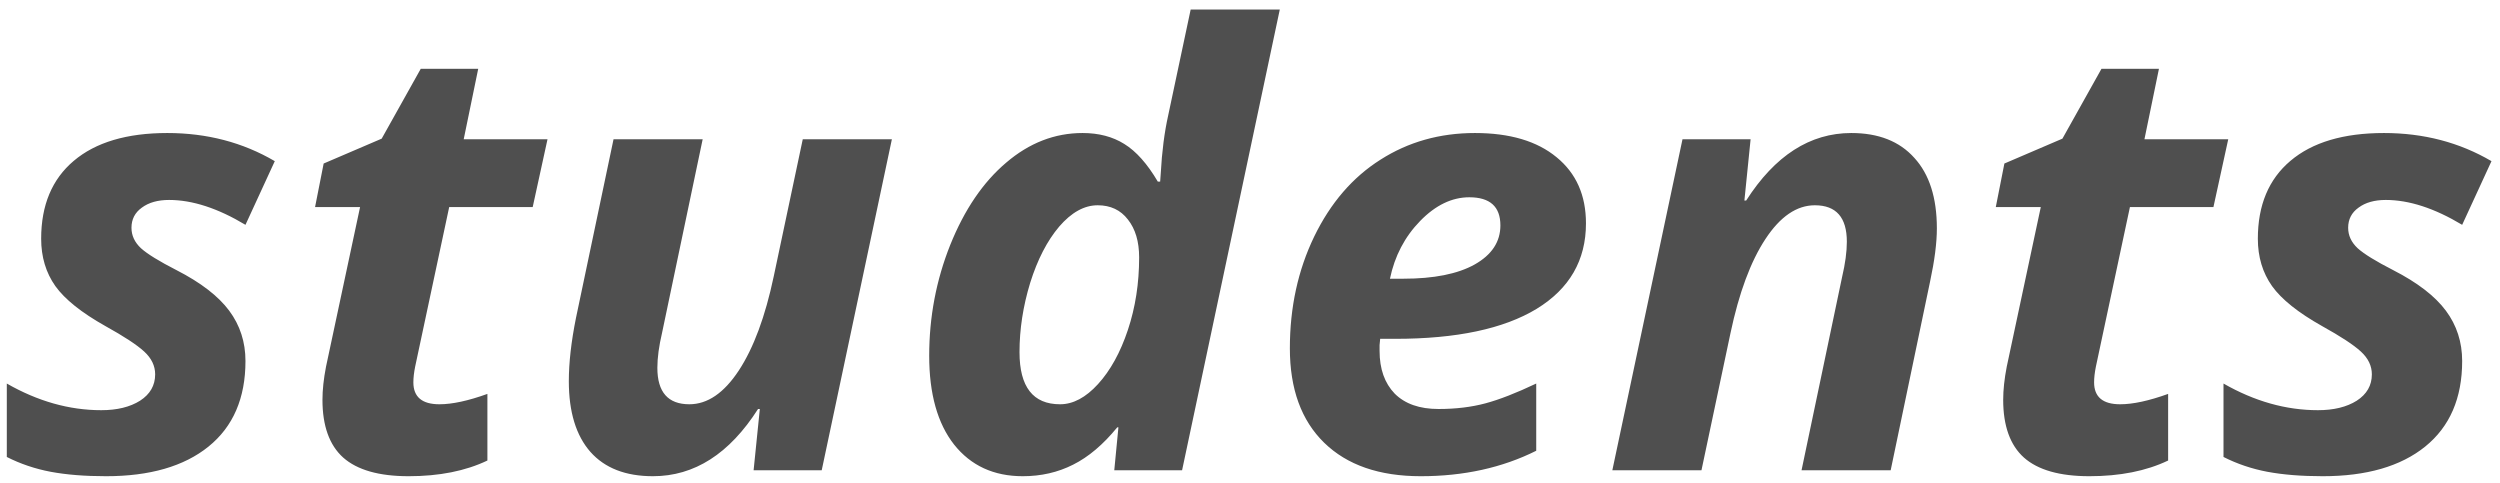 <svg width="202" height="39" viewBox="0 0 202 39" fill="none" xmlns="http://www.w3.org/2000/svg">
<path d="M19.834 29.171C19.834 32.17 18.838 34.475 16.844 36.086C14.866 37.681 12.106 38.478 8.565 38.478C6.859 38.478 5.367 38.359 4.091 38.12C2.831 37.88 1.651 37.482 0.55 36.923V30.99C3.055 32.425 5.599 33.143 8.183 33.143C9.459 33.143 10.503 32.888 11.317 32.377C12.13 31.851 12.537 31.141 12.537 30.248C12.537 29.562 12.242 28.948 11.652 28.406C11.062 27.863 10.017 27.178 8.518 26.348C6.588 25.264 5.24 24.187 4.474 23.118C3.708 22.034 3.326 20.758 3.326 19.29C3.326 16.578 4.203 14.481 5.958 12.998C7.728 11.498 10.248 10.748 13.518 10.748C16.724 10.748 19.619 11.506 22.203 13.021L19.834 18.166C17.601 16.826 15.544 16.156 13.662 16.156C12.752 16.156 12.019 16.363 11.46 16.778C10.902 17.177 10.623 17.719 10.623 18.405C10.623 19.027 10.878 19.577 11.389 20.056C11.899 20.518 12.856 21.108 14.26 21.826C16.222 22.831 17.641 23.924 18.519 25.104C19.396 26.284 19.834 27.64 19.834 29.171ZM35.506 32.665C36.543 32.665 37.835 32.385 39.382 31.827V37.21C37.611 38.056 35.49 38.478 33.018 38.478C30.625 38.478 28.863 37.976 27.73 36.971C26.613 35.966 26.055 34.411 26.055 32.306C26.055 31.508 26.151 30.615 26.342 29.626L29.094 16.73H25.457L26.151 13.213L30.84 11.203L33.998 5.557H38.64L37.468 11.251H44.239L43.042 16.73H36.295L33.544 29.626C33.448 30.105 33.4 30.527 33.4 30.894C33.4 32.074 34.102 32.665 35.506 32.665ZM49.574 11.251H56.776L53.498 26.875C53.243 27.959 53.115 28.908 53.115 29.722C53.115 31.684 53.977 32.665 55.699 32.665C57.167 32.665 58.498 31.755 59.695 29.937C60.891 28.119 61.832 25.582 62.518 22.329L64.863 11.251H72.064L66.394 38H60.891L61.394 33.047H61.25C58.937 36.668 56.106 38.478 52.756 38.478C50.555 38.478 48.872 37.825 47.708 36.517C46.544 35.193 45.961 33.287 45.961 30.798C45.961 29.315 46.153 27.616 46.536 25.702L49.574 11.251ZM82.64 38.478C80.295 38.478 78.445 37.625 77.089 35.919C75.749 34.212 75.079 31.819 75.079 28.741C75.079 25.614 75.645 22.632 76.778 19.793C77.926 16.937 79.434 14.72 81.3 13.141C83.166 11.546 85.224 10.748 87.473 10.748C88.781 10.748 89.905 11.044 90.846 11.634C91.803 12.224 92.704 13.237 93.55 14.672H93.741L93.789 14.002C93.885 12.248 94.084 10.693 94.387 9.337L96.206 0.771H103.407L95.512 38H90.033L90.368 34.531H90.272C89.139 35.919 87.951 36.923 86.707 37.545C85.479 38.167 84.123 38.478 82.64 38.478ZM85.654 32.665C86.707 32.665 87.728 32.122 88.717 31.038C89.722 29.937 90.527 28.477 91.133 26.659C91.739 24.841 92.043 22.887 92.043 20.797C92.043 19.521 91.739 18.5 91.133 17.735C90.543 16.969 89.73 16.586 88.693 16.586C87.608 16.586 86.572 17.161 85.582 18.309C84.609 19.457 83.828 20.973 83.238 22.855C82.664 24.737 82.376 26.603 82.376 28.454C82.376 31.261 83.469 32.665 85.654 32.665ZM118.72 15.94C117.316 15.94 115.992 16.578 114.748 17.855C113.504 19.131 112.69 20.686 112.308 22.52H113.384C115.857 22.52 117.779 22.137 119.15 21.372C120.538 20.59 121.232 19.537 121.232 18.213C121.232 16.698 120.395 15.94 118.72 15.94ZM114.796 38.478C111.446 38.478 108.846 37.577 106.996 35.775C105.146 33.972 104.221 31.428 104.221 28.143C104.221 24.841 104.875 21.834 106.183 19.123C107.507 16.395 109.293 14.322 111.542 12.902C113.791 11.466 116.335 10.748 119.174 10.748C121.998 10.748 124.199 11.402 125.778 12.71C127.357 14.002 128.146 15.781 128.146 18.046C128.146 21.029 126.815 23.334 124.151 24.96C121.487 26.572 117.683 27.377 112.738 27.377H111.518L111.47 27.879V28.358C111.47 29.809 111.877 30.958 112.69 31.803C113.52 32.633 114.7 33.047 116.231 33.047C117.619 33.047 118.879 32.896 120.012 32.593C121.144 32.29 122.516 31.755 124.127 30.99V36.421C121.383 37.793 118.273 38.478 114.796 38.478ZM152.766 38H145.564L148.842 22.377C149.097 21.292 149.225 20.343 149.225 19.529C149.225 17.567 148.364 16.586 146.641 16.586C145.174 16.586 143.842 17.496 142.646 19.314C141.449 21.132 140.508 23.669 139.822 26.922L137.478 38H130.276L135.946 11.251H141.449L140.947 16.204H141.09C143.419 12.567 146.25 10.748 149.584 10.748C151.785 10.748 153.484 11.418 154.68 12.758C155.892 14.082 156.499 15.98 156.499 18.453C156.499 19.617 156.315 21.053 155.948 22.759L152.766 38ZM171.309 32.665C172.345 32.665 173.637 32.385 175.185 31.827V37.21C173.414 38.056 171.293 38.478 168.82 38.478C166.428 38.478 164.665 37.976 163.533 36.971C162.416 35.966 161.858 34.411 161.858 32.306C161.858 31.508 161.954 30.615 162.145 29.626L164.896 16.73H161.26L161.954 13.213L166.643 11.203L169.801 5.557H174.443L173.271 11.251H180.042L178.845 16.73H172.098L169.347 29.626C169.251 30.105 169.203 30.527 169.203 30.894C169.203 32.074 169.905 32.665 171.309 32.665ZM198.943 29.171C198.943 32.17 197.946 34.475 195.952 36.086C193.974 37.681 191.215 38.478 187.674 38.478C185.967 38.478 184.476 38.359 183.2 38.12C181.94 37.88 180.759 37.482 179.659 36.923V30.99C182.163 32.425 184.707 33.143 187.291 33.143C188.567 33.143 189.612 32.888 190.425 32.377C191.239 31.851 191.646 31.141 191.646 30.248C191.646 29.562 191.35 28.948 190.76 28.406C190.17 27.863 189.125 27.178 187.626 26.348C185.696 25.264 184.348 24.187 183.583 23.118C182.817 22.034 182.434 20.758 182.434 19.29C182.434 16.578 183.311 14.481 185.066 12.998C186.836 11.498 189.357 10.748 192.626 10.748C195.833 10.748 198.728 11.506 201.312 13.021L198.943 18.166C196.71 16.826 194.652 16.156 192.77 16.156C191.861 16.156 191.127 16.363 190.569 16.778C190.011 17.177 189.731 17.719 189.731 18.405C189.731 19.027 189.987 19.577 190.497 20.056C191.007 20.518 191.965 21.108 193.368 21.826C195.33 22.831 196.75 23.924 197.627 25.104C198.504 26.284 198.943 27.64 198.943 29.171Z" fill="#4F4F4F"/>
</svg>
